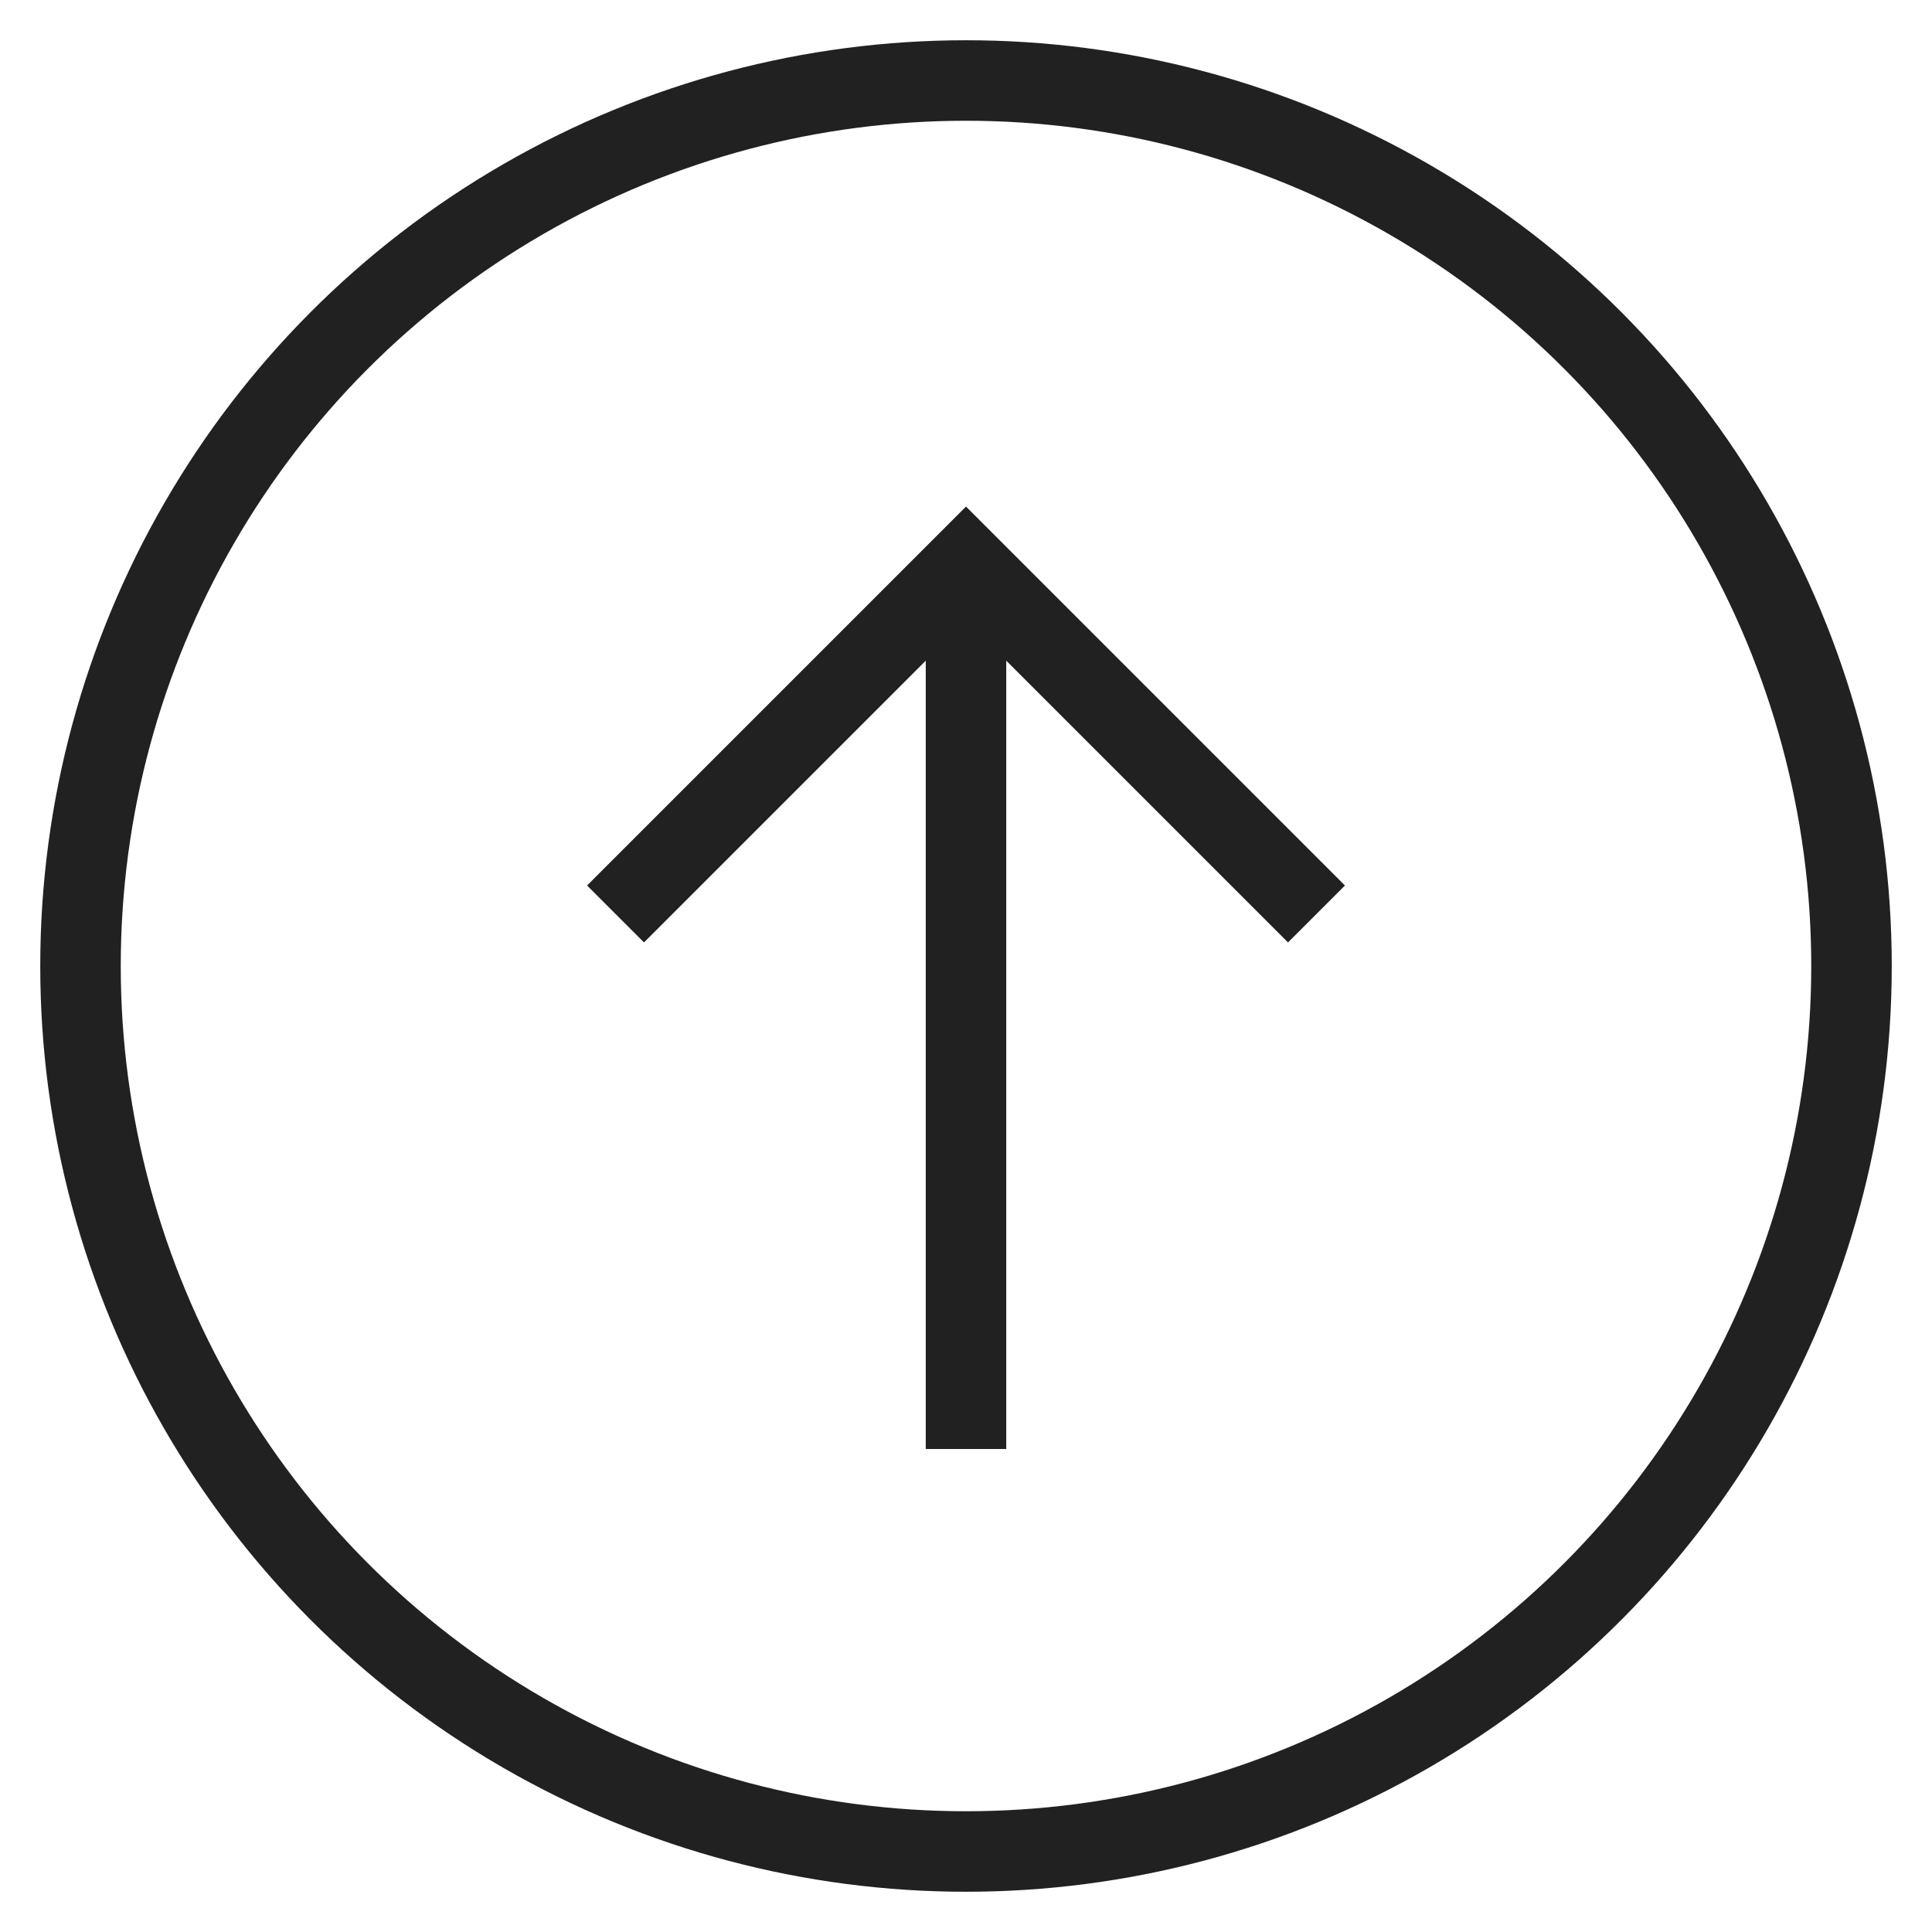 <svg xmlns="http://www.w3.org/2000/svg" height="48" width="48" viewBox="0 0 48 48"><title>circle arrow up</title><g stroke-linejoin="miter" fill="#212121" stroke-linecap="butt" class="nc-icon-wrapper"><line data-cap="butt" data-color="color-2" fill="none" stroke="#212121" stroke-width="2" stroke-miterlimit="10" x1="24" y1="36" x2="24" y2="14" stroke-linejoin="miter" stroke-linecap="butt"></line> <polyline data-color="color-2" fill="none" stroke="#212121" stroke-width="2" stroke-linecap="square" stroke-miterlimit="10" points=" 16,22 24,14 32,22 " stroke-linejoin="miter"></polyline> <circle fill="none" stroke="#212121" stroke-width="2" stroke-linecap="square" stroke-miterlimit="10" cx="24" cy="24" r="22" stroke-linejoin="miter"></circle></g></svg>